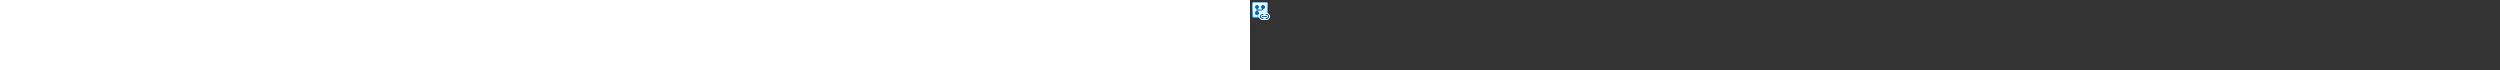 <?xml version="1.0" encoding="utf-8"?><svg xmlns="http://www.w3.org/2000/svg" width="100%" height="70" fill="currentColor" preserveAspectRatio="xMidYMid meet"><rect width="100%" height="100%" fill="#333333" stroke="none"/><path fill="url(#icon-0ce3738e2d51538d__icon-e6f23ffd77082e1c__a)" d="M2 4.5A2.5 2.5 0 0 1 4.5 2h11A2.5 2.5 0 0 1 18 4.5v11a2.5 2.5 0 0 1-2.5 2.5h-11A2.5 2.5 0 0 1 2 15.5v-11Z" /><path fill="url(#icon-87132b8d417d9be5__icon-a93d4dadb94843d8__b)" fill-opacity=".2" d="M2 4.5A2.5 2.5 0 0 1 4.5 2h11A2.5 2.5 0 0 1 18 4.5v11a2.5 2.5 0 0 1-2.5 2.5h-11A2.5 2.5 0 0 1 2 15.5v-11Z" /><path fill="url(#icon-7d40e7ae30ac2669__icon-634c7dcbd53f2214__c)" fill-rule="evenodd" d="M15.5 3h-11A1.5 1.5 0 0 0 3 4.5v11A1.5 1.5 0 0 0 4.5 17h11a1.5 1.5 0 0 0 1.5-1.5v-11A1.5 1.5 0 0 0 15.5 3Zm-11-1A2.5 2.5 0 0 0 2 4.5v11A2.5 2.5 0 0 0 4.5 18h11a2.5 2.5 0 0 0 2.5-2.5v-11A2.5 2.5 0 0 0 15.5 2h-11Z" clip-rule="evenodd" /><path fill="url(#icon-9bedf54847dc3821__icon-49a95c0de15bab81__d)" fill-rule="evenodd" d="M7.5 8.937a2 2 0 1 0-1 0v2.126a2 2 0 1 0 1 0V10.5h4a2 2 0 0 0 1.95-1.55 2 2 0 1 0-1.038-.038 1 1 0 0 1-.912.588h-4v-.563ZM8 7v.003A1.316 1.316 0 0 0 8 7Zm6 .003V7a.978.978 0 0 0 0 .003Z" clip-rule="evenodd" /><path fill="#E9F5FF" d="M9 16.5a3.5 3.5 0 0 1 3.5-3.5h4a3.5 3.5 0 1 1 0 7h-4A3.5 3.5 0 0 1 9 16.5Z" /><path fill="url(#icon-066668c4a3ca6349__icon-d046d3bdef8cb907__e)" d="M12.5 14a2.5 2.5 0 0 0 0 5h.5a.5.5 0 0 0 0-1h-.5a1.5 1.5 0 0 1 0-3h.5a.5.5 0 0 0 0-1h-.5Z" /><path fill="url(#icon-0941224743aff1d2__icon-7b1f8c99e6cb6062__f)" d="M16 14a.5.5 0 0 0 0 1h.5a1.5 1.5 0 0 1 0 3H16a.5.5 0 0 0 0 1h.5a2.5 2.5 0 0 0 0-5H16Z" /><path fill="url(#icon-52c812fe948baaaf__icon-cd03bf61ce4ad77b__g)" d="M12.5 16a.5.5 0 0 0 0 1h4a.5.5 0 0 0 0-1h-4Z" /><defs><linearGradient id="icon-0ce3738e2d51538d__icon-e6f23ffd77082e1c__a" x1="6.444" x2="8.468" y1="2" y2="18.192" gradientUnits="userSpaceOnUse"><stop stop-color="#FFFFFF" /><stop offset="1" stop-color="#D7EEFF" /></linearGradient><linearGradient id="icon-7d40e7ae30ac2669__icon-634c7dcbd53f2214__c" x1="7.167" x2="9.321" y1="2" y2="18.157" gradientUnits="userSpaceOnUse"><stop stop-color="#77C5FF" /><stop offset="1" stop-color="#119AFF" /></linearGradient><linearGradient id="icon-9bedf54847dc3821__icon-49a95c0de15bab81__d" x1="5" x2="15" y1="5" y2="15" gradientUnits="userSpaceOnUse"><stop stop-color="#0076CE" /><stop offset="1" stop-color="#005DA2" /></linearGradient><linearGradient id="icon-066668c4a3ca6349__icon-d046d3bdef8cb907__e" x1="10" x2="14.245" y1="14" y2="21.642" gradientUnits="userSpaceOnUse"><stop stop-color="#0076CE" /><stop offset="1" stop-color="#005DA2" /></linearGradient><linearGradient id="icon-0941224743aff1d2__icon-7b1f8c99e6cb6062__f" x1="10" x2="14.245" y1="14" y2="21.642" gradientUnits="userSpaceOnUse"><stop stop-color="#0076CE" /><stop offset="1" stop-color="#005DA2" /></linearGradient><linearGradient id="icon-52c812fe948baaaf__icon-cd03bf61ce4ad77b__g" x1="10" x2="14.245" y1="14" y2="21.642" gradientUnits="userSpaceOnUse"><stop stop-color="#0076CE" /><stop offset="1" stop-color="#005DA2" /></linearGradient><radialGradient id="icon-87132b8d417d9be5__icon-a93d4dadb94843d8__b" cx="0" cy="0" r="1" gradientTransform="rotate(56.31 -2.206 9.727) scale(15.223 13.174)" gradientUnits="userSpaceOnUse"><stop offset=".177" stop-color="#FFFFFF" /><stop offset="1" stop-color="#71C2FF" /></radialGradient></defs></svg>
